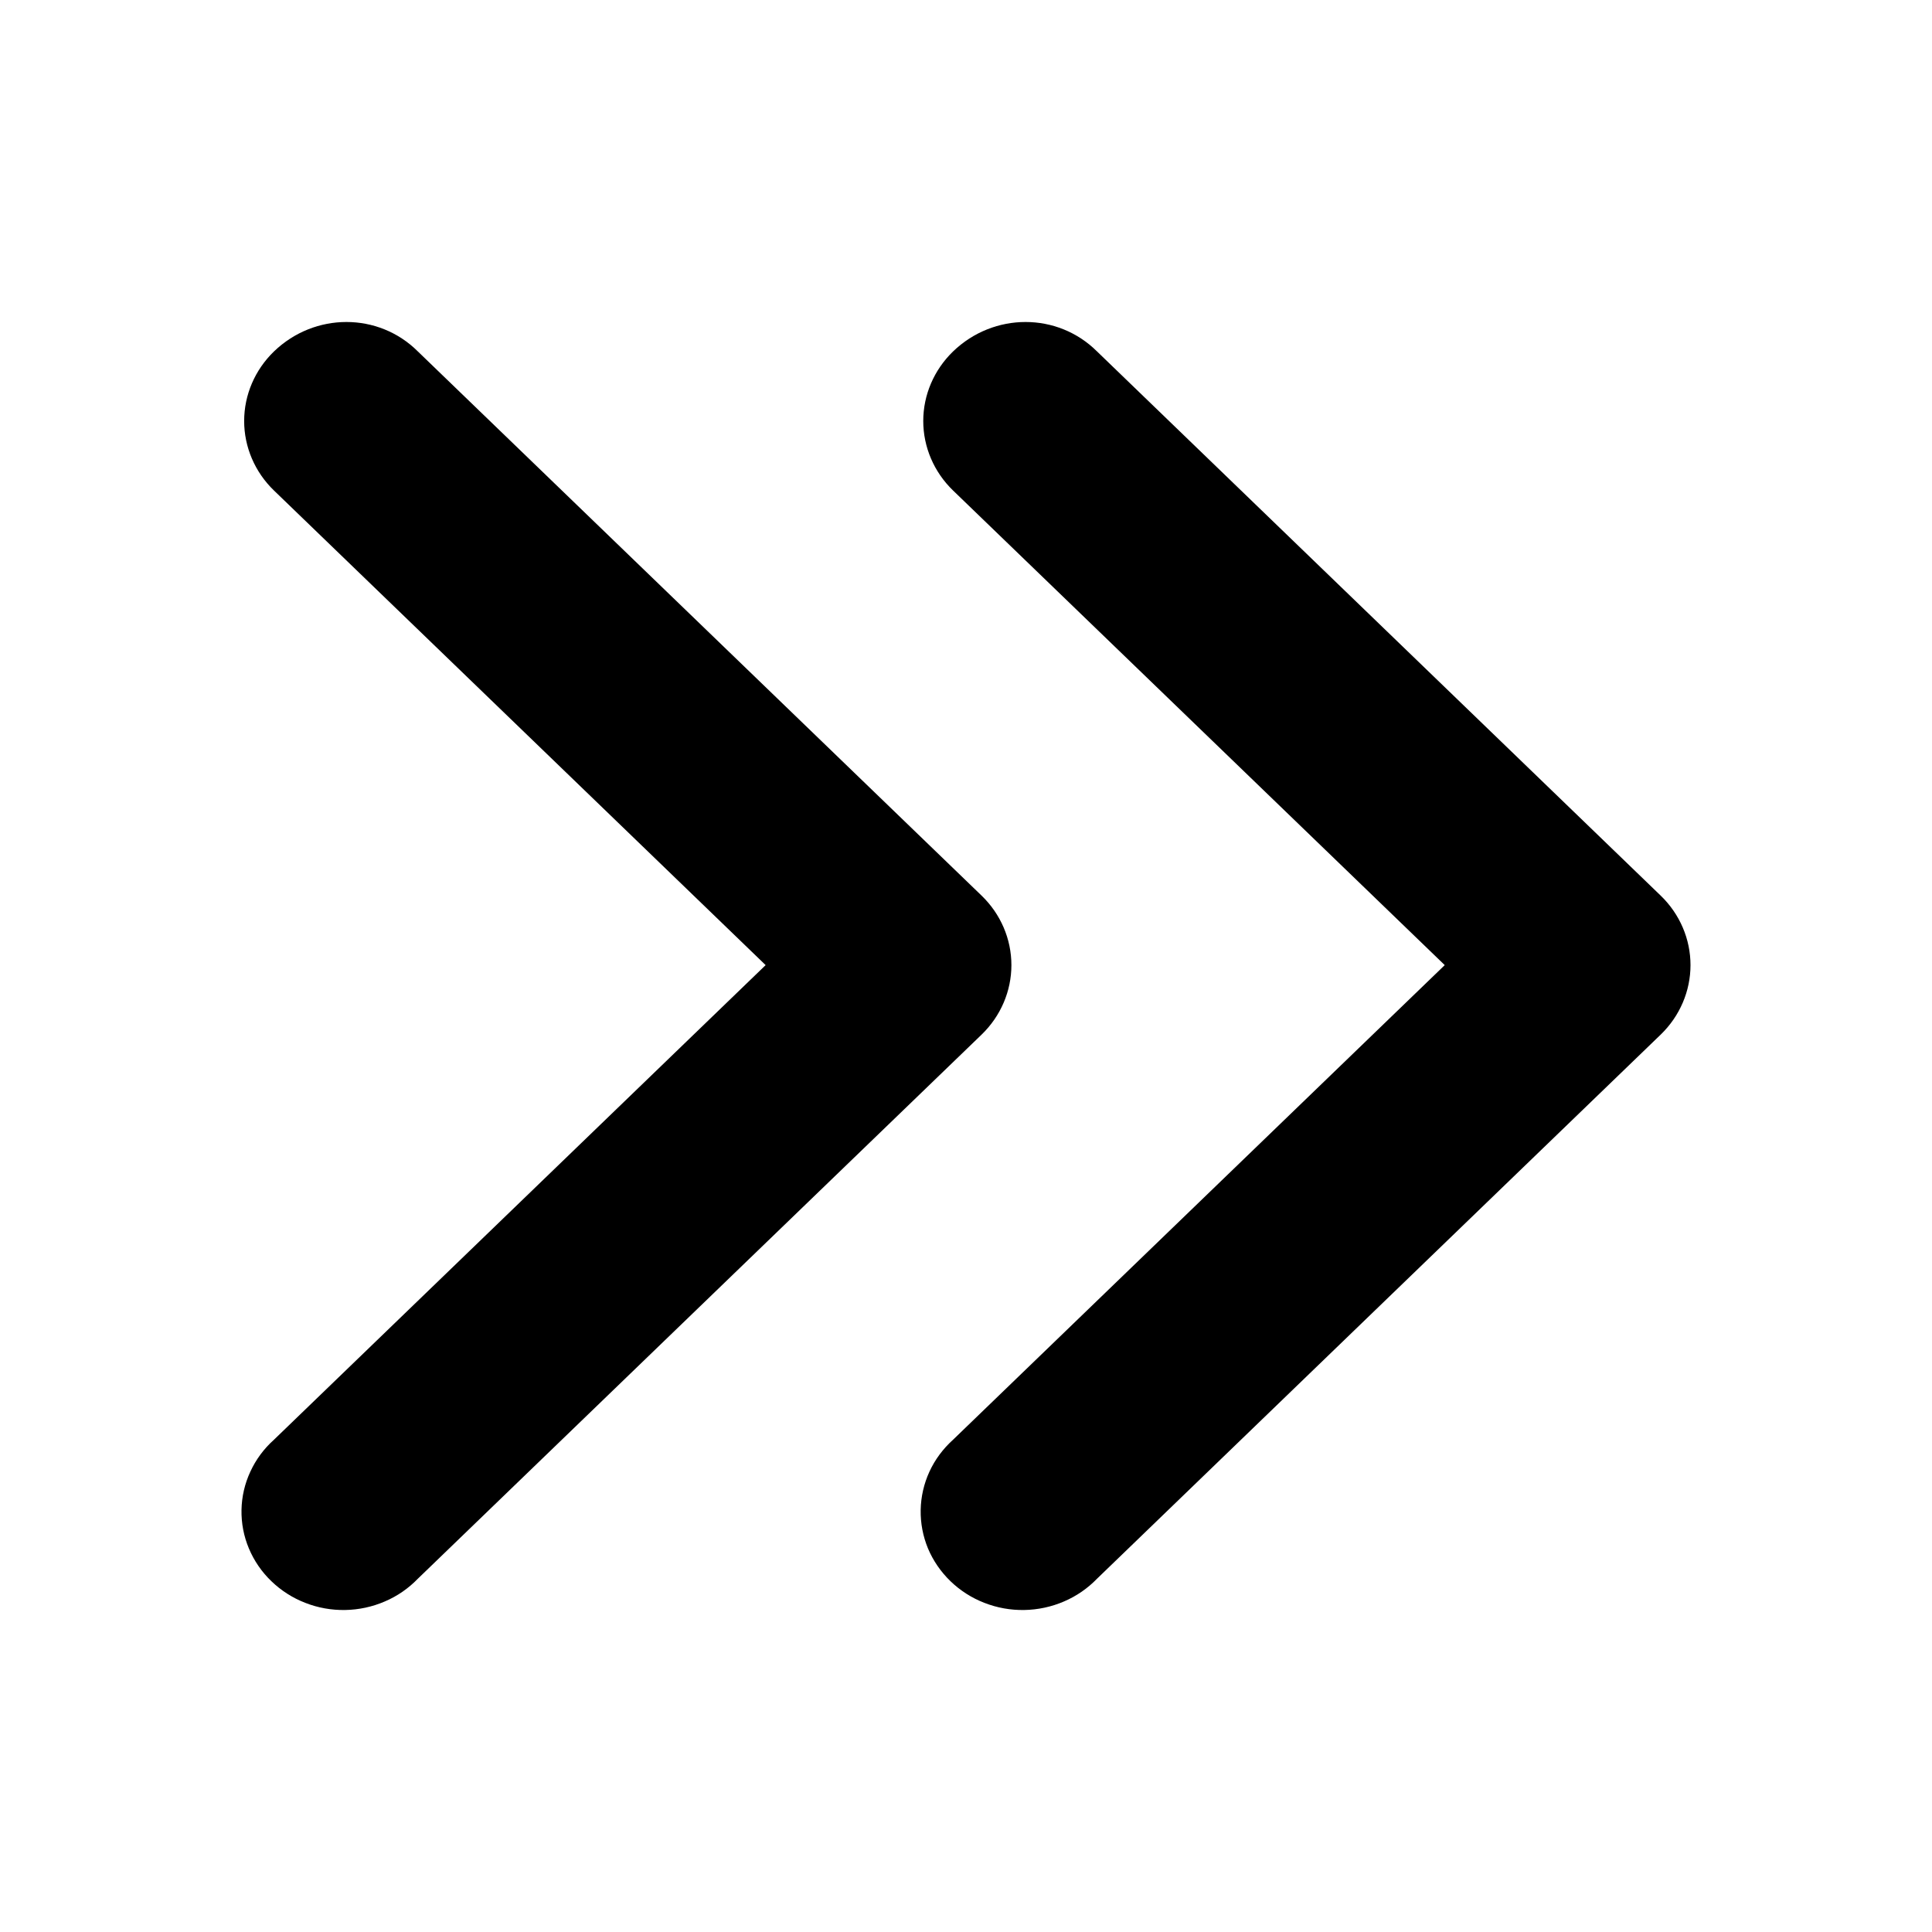 <svg width="24" height="24" viewBox="0 0 24 24" fill="none" xmlns="http://www.w3.org/2000/svg">
<g id="input">
<path id="path" d="M3.403 4.366C3.909 3.878 4.702 3.878 5.191 4.366L12.194 11.126C12.431 11.355 12.564 11.665 12.564 11.989C12.564 12.312 12.431 12.623 12.194 12.852L5.191 19.611C5.075 19.731 4.936 19.828 4.78 19.894C4.625 19.961 4.458 19.997 4.288 20C4.118 20.003 3.949 19.973 3.792 19.911C3.634 19.85 3.491 19.758 3.371 19.642C3.25 19.526 3.156 19.388 3.092 19.236C3.028 19.084 2.997 18.921 3 18.757C3.003 18.593 3.04 18.431 3.11 18.281C3.179 18.131 3.278 17.997 3.403 17.885L9.511 11.989L3.403 6.093C3.166 5.864 3.033 5.553 3.033 5.23C3.033 4.906 3.166 4.596 3.403 4.366ZM11.839 4.366C12.345 3.878 13.138 3.878 13.628 4.366L20.63 11.126C20.867 11.355 21 11.665 21 11.989C21 12.312 20.867 12.623 20.63 12.852L13.628 19.611C13.512 19.731 13.372 19.828 13.217 19.894C13.062 19.961 12.894 19.997 12.724 20C12.554 20.003 12.386 19.973 12.228 19.911C12.07 19.85 11.927 19.758 11.807 19.642C11.687 19.526 11.592 19.388 11.528 19.236C11.465 19.084 11.434 18.921 11.437 18.757C11.44 18.593 11.477 18.431 11.546 18.281C11.615 18.131 11.715 17.997 11.839 17.885L17.947 11.989L11.839 6.093C11.602 5.864 11.469 5.553 11.469 5.23C11.469 4.906 11.602 4.596 11.839 4.366Z" fill="black"/>
</g>
</svg>
